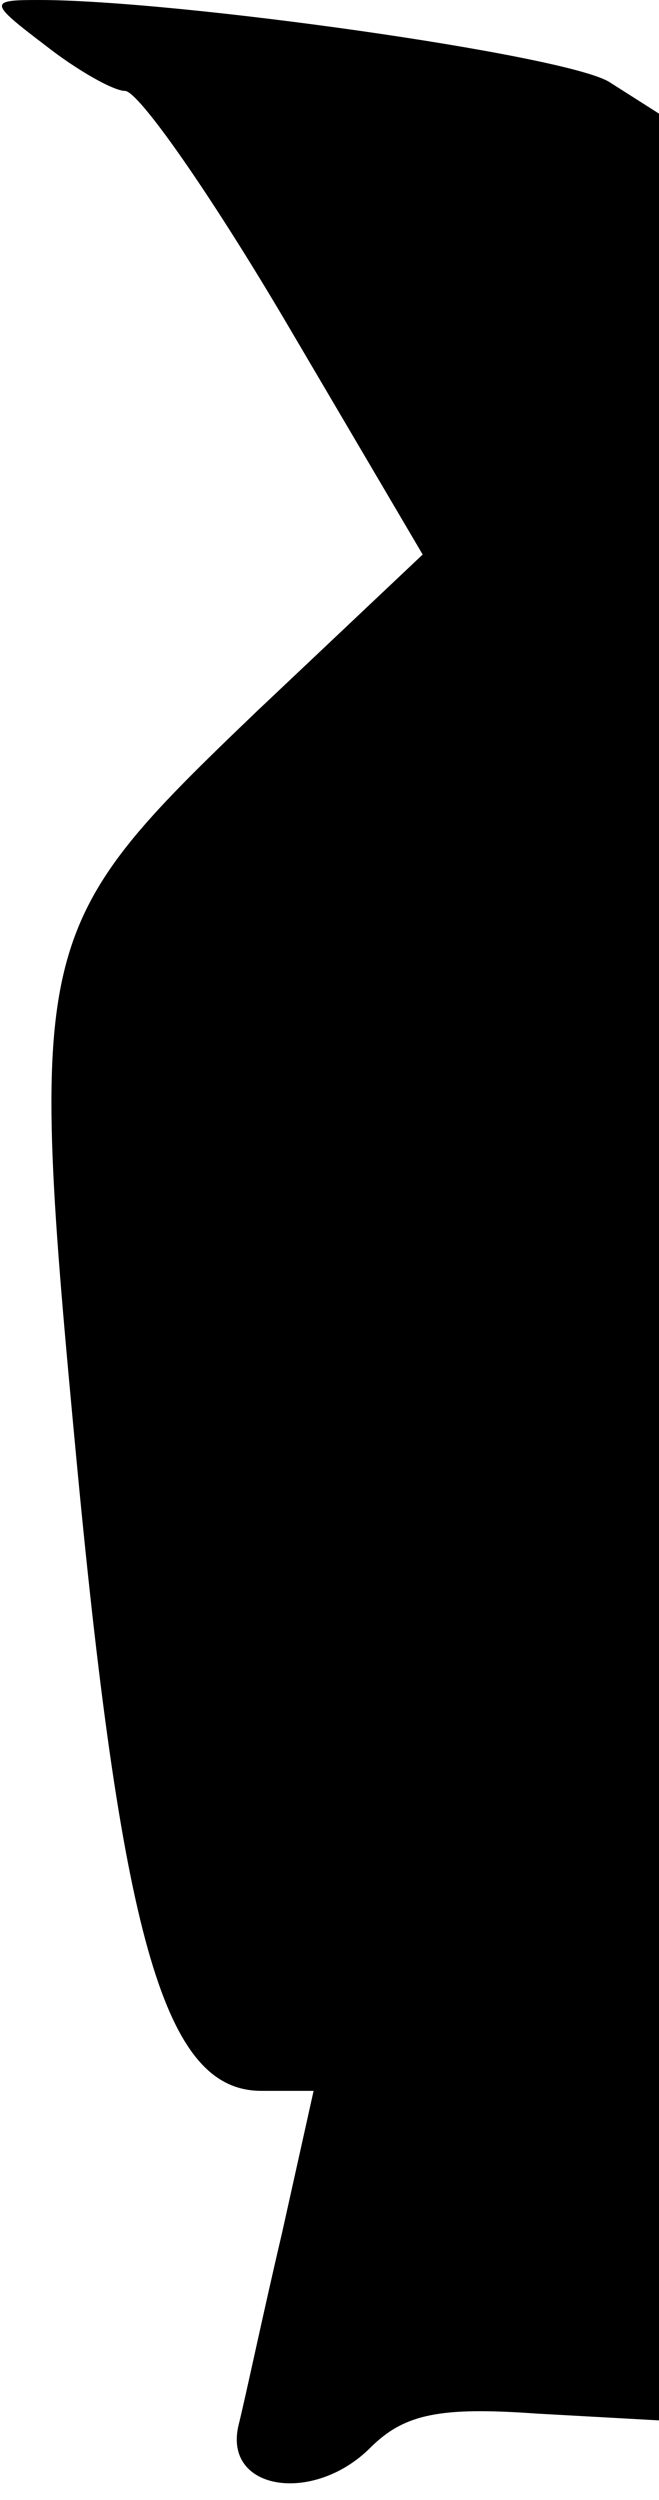 <?xml version="1.0" standalone="no"?>
<!DOCTYPE svg PUBLIC "-//W3C//DTD SVG 20010904//EN"
 "http://www.w3.org/TR/2001/REC-SVG-20010904/DTD/svg10.dtd">
<svg version="1.0" xmlns="http://www.w3.org/2000/svg"
 width="29pt" height="110pt" viewBox="0 0 29 110"
 preserveAspectRatio="xMidYMid meet">
<g transform="translate(0,110) scale(0.1,-0.1)"
fill="#000000" stroke="none">
<path fill="#000000" stroke="none" d="M20 1080 c14 -11 30 -20 35 -20 6 0 38
-46 71 -102 l60 -102 -73 -69 c-99 -95 -101 -100 -79 -333 20 -210 39 -274 81
-274 l23 0 -14 -63 c-8 -34 -16 -72 -19 -84 -7 -29 33 -35 58 -10 15 15 31 18
73 15 l54 -3 0 507 0 508 -22 14 c-20 12 -190 36 -251 36 -22 0 -22 -1 3 -20z"/>
</g>
</svg>

